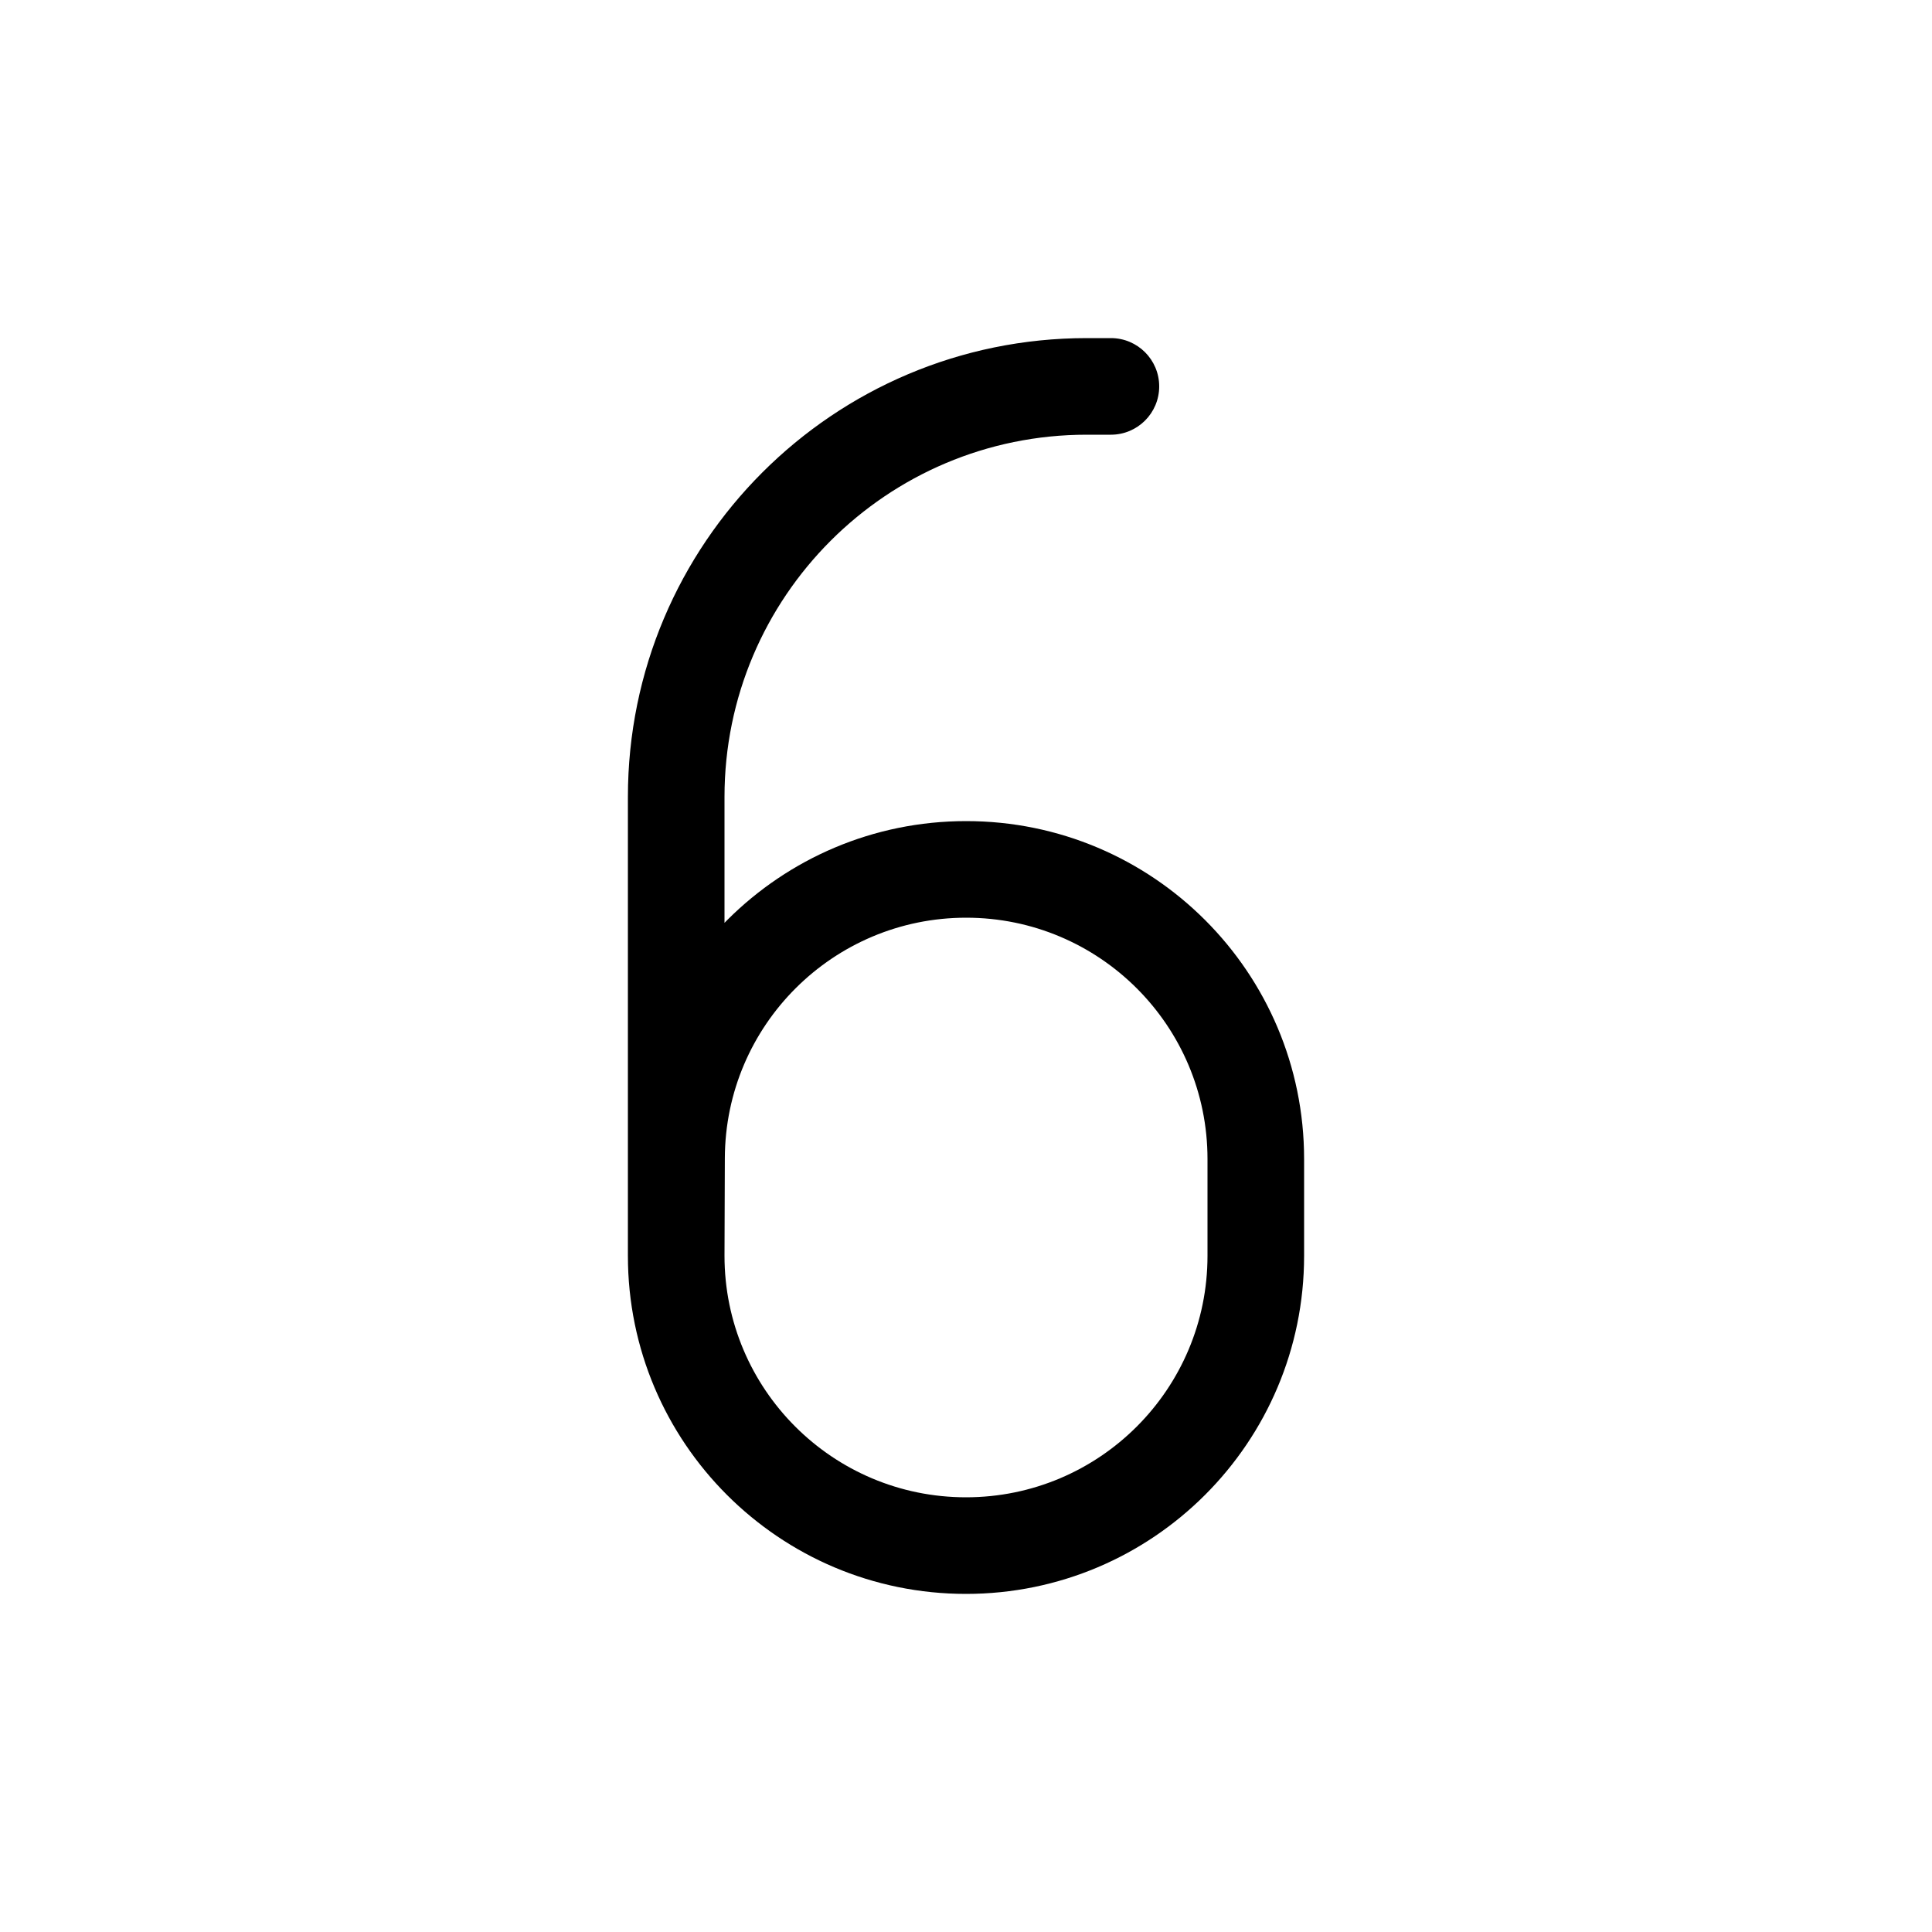 <svg viewBox="0 0 80 80" fill="none">
  <path d="M46 18C47.105 18 48 17.105 48 16C48 14.895 47.105 14 46 14V18ZM28.014 47.952L30.014 47.959L28.014 47.952ZM30 52V33H26V52H30ZM54 52V47.993H50V52H54ZM45 18H46V14H45V18ZM26.014 47.945L26 51.993L30 52.007L30.014 47.959L26.014 47.945ZM54 47.993C54 40.265 47.735 34 40.007 34V38C45.526 38 50 42.474 50 47.993H54ZM40.007 34C32.297 34 26.04 40.236 26.014 47.945L30.014 47.959C30.033 42.453 34.501 38 40.007 38V34ZM30 33C30 24.716 36.716 18 45 18V14C34.507 14 26 22.507 26 33H30ZM40 62C34.477 62 30 57.523 30 52H26C26 59.732 32.268 66 40 66V62ZM50 52C50 57.523 45.523 62 40 62V66C47.732 66 54 59.732 54 52H50Z" fill="currentColor" />
</svg>